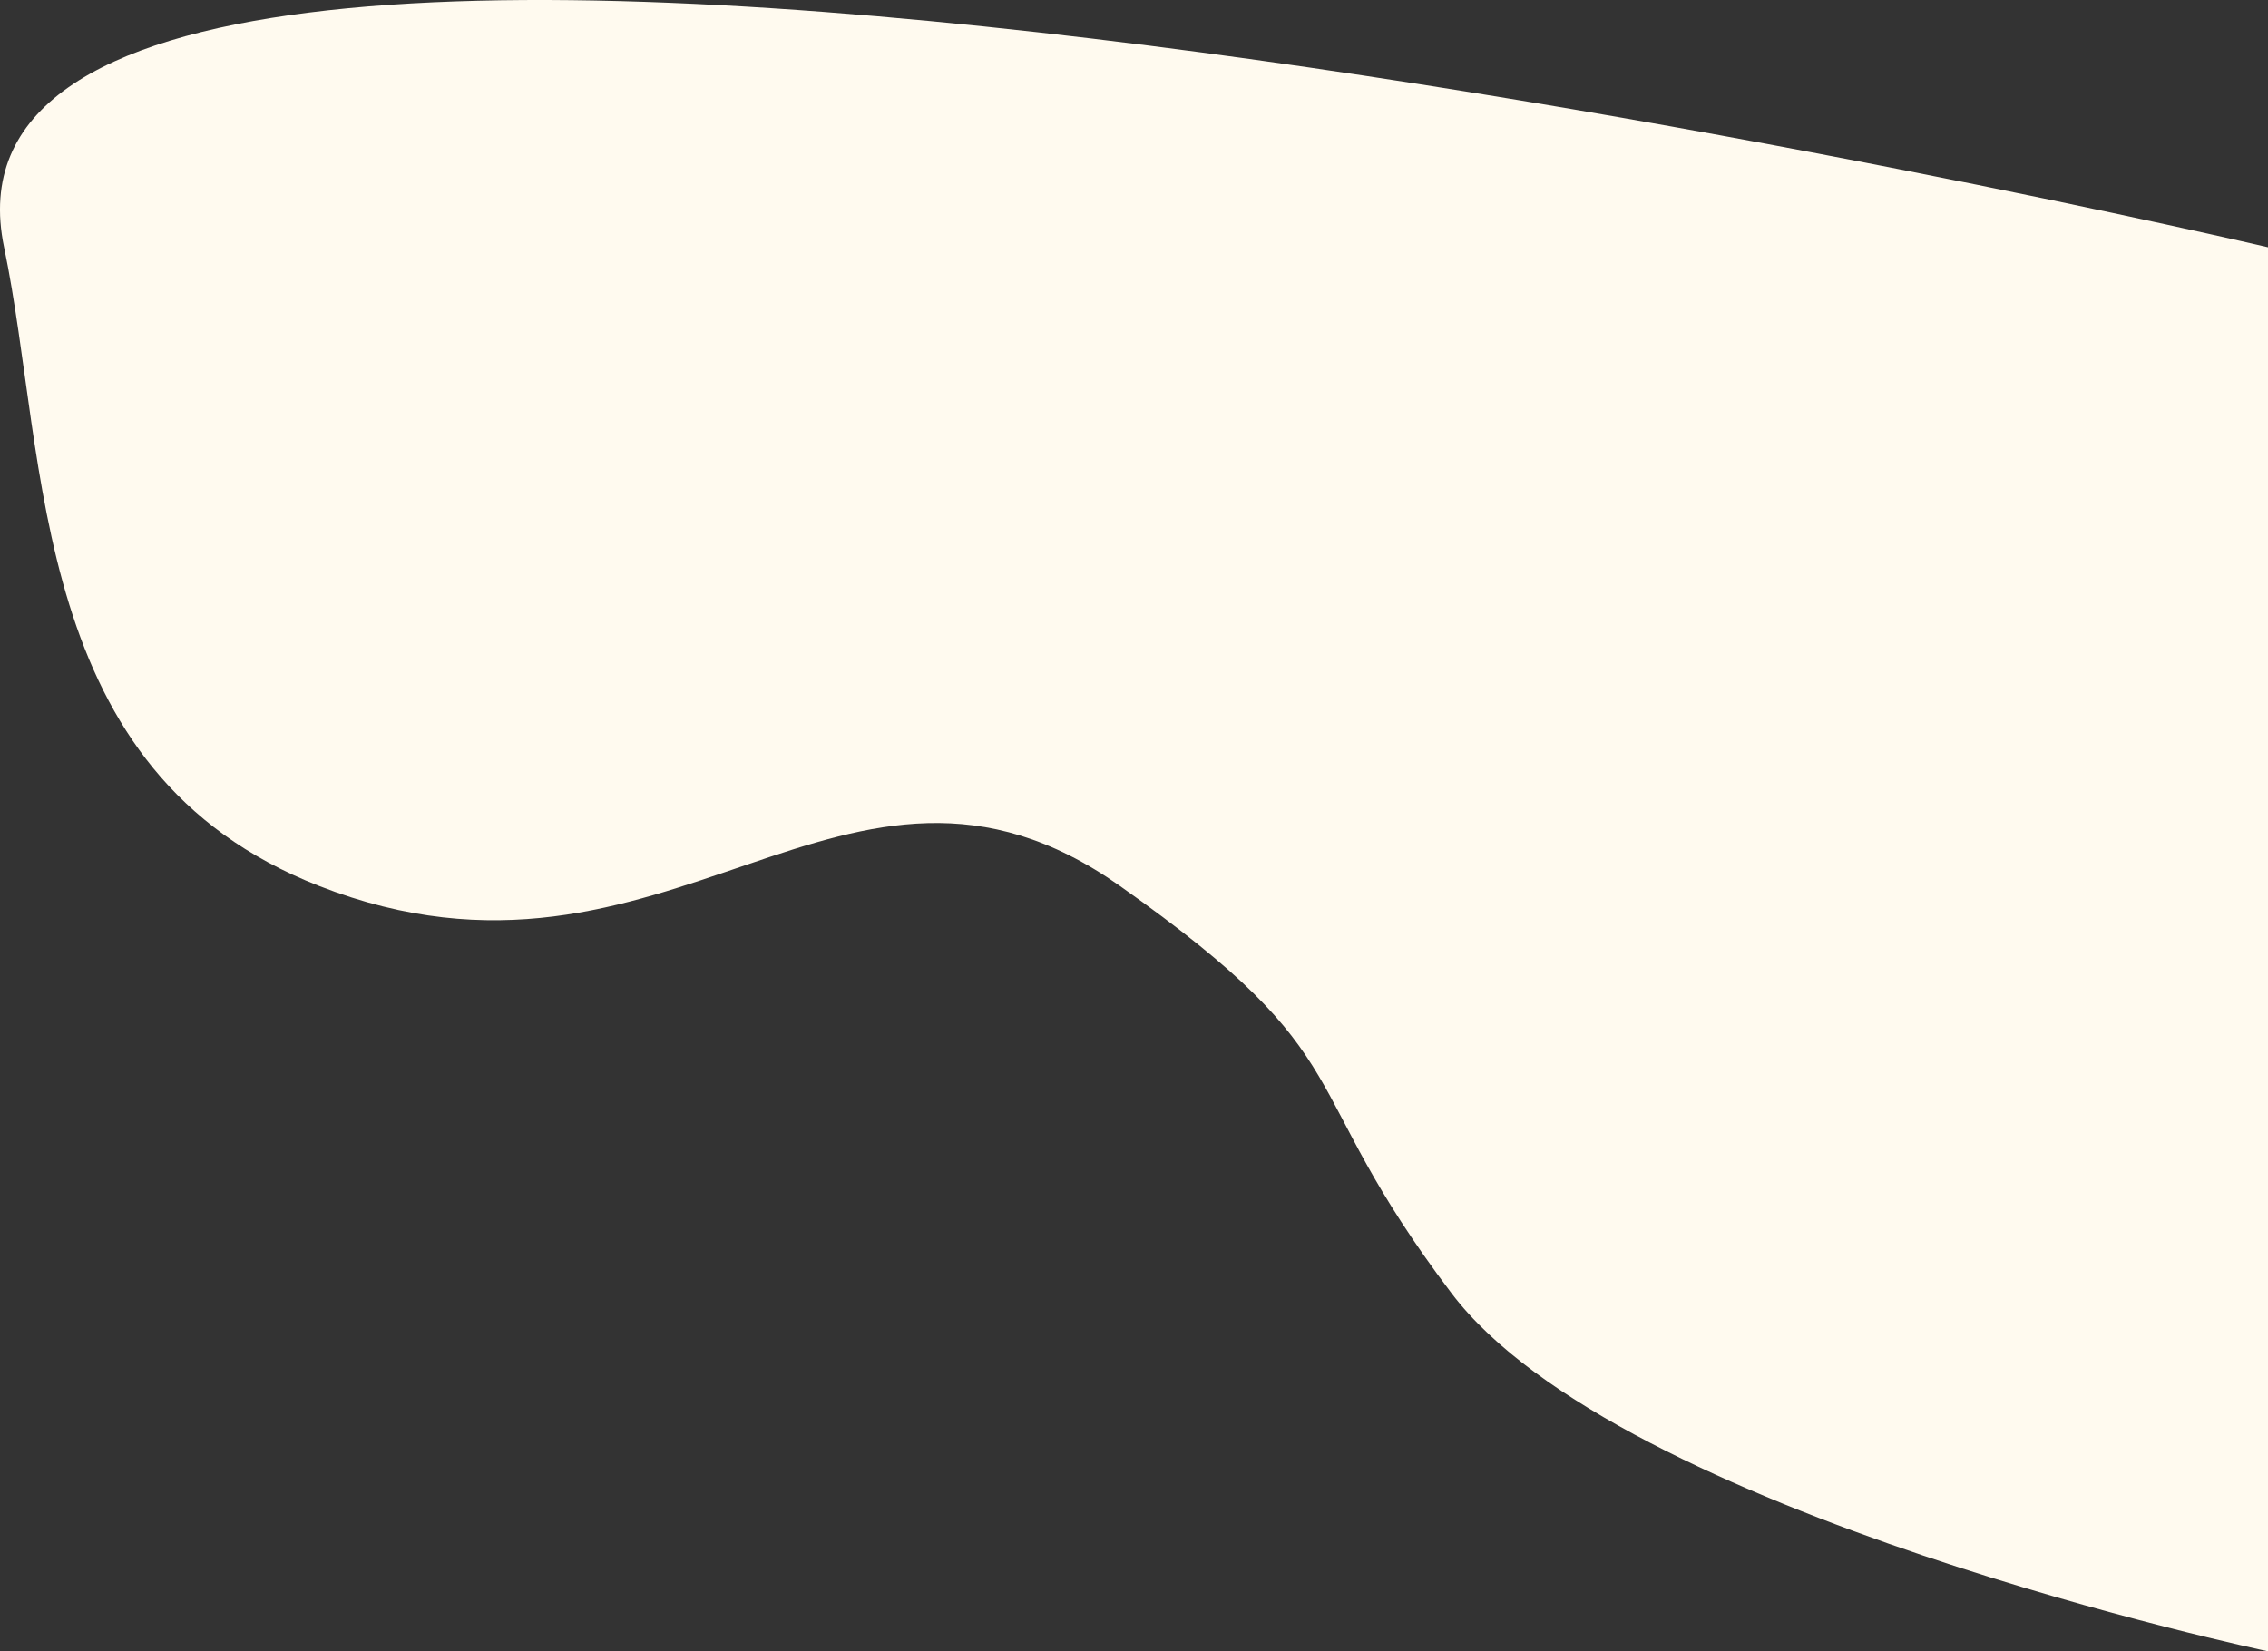 <svg width="320" height="233" viewBox="0 0 320 233" fill="none" xmlns="http://www.w3.org/2000/svg">
<rect x="0" y="0" width="320" height="233" fill="#333333" stroke="none"/>
<path d="M45 125C3.981 108.94 6.89 65.219 0.577 34.89C-15.761 -43.612 320 34.89 320 34.89V233C320 233 228.48 213.763 204.798 182.475C182.102 152.489 193.044 149.737 158 125C119.104 97.544 94.509 144.384 45 125Z" fill="#FFFAEF"/>
</svg>
